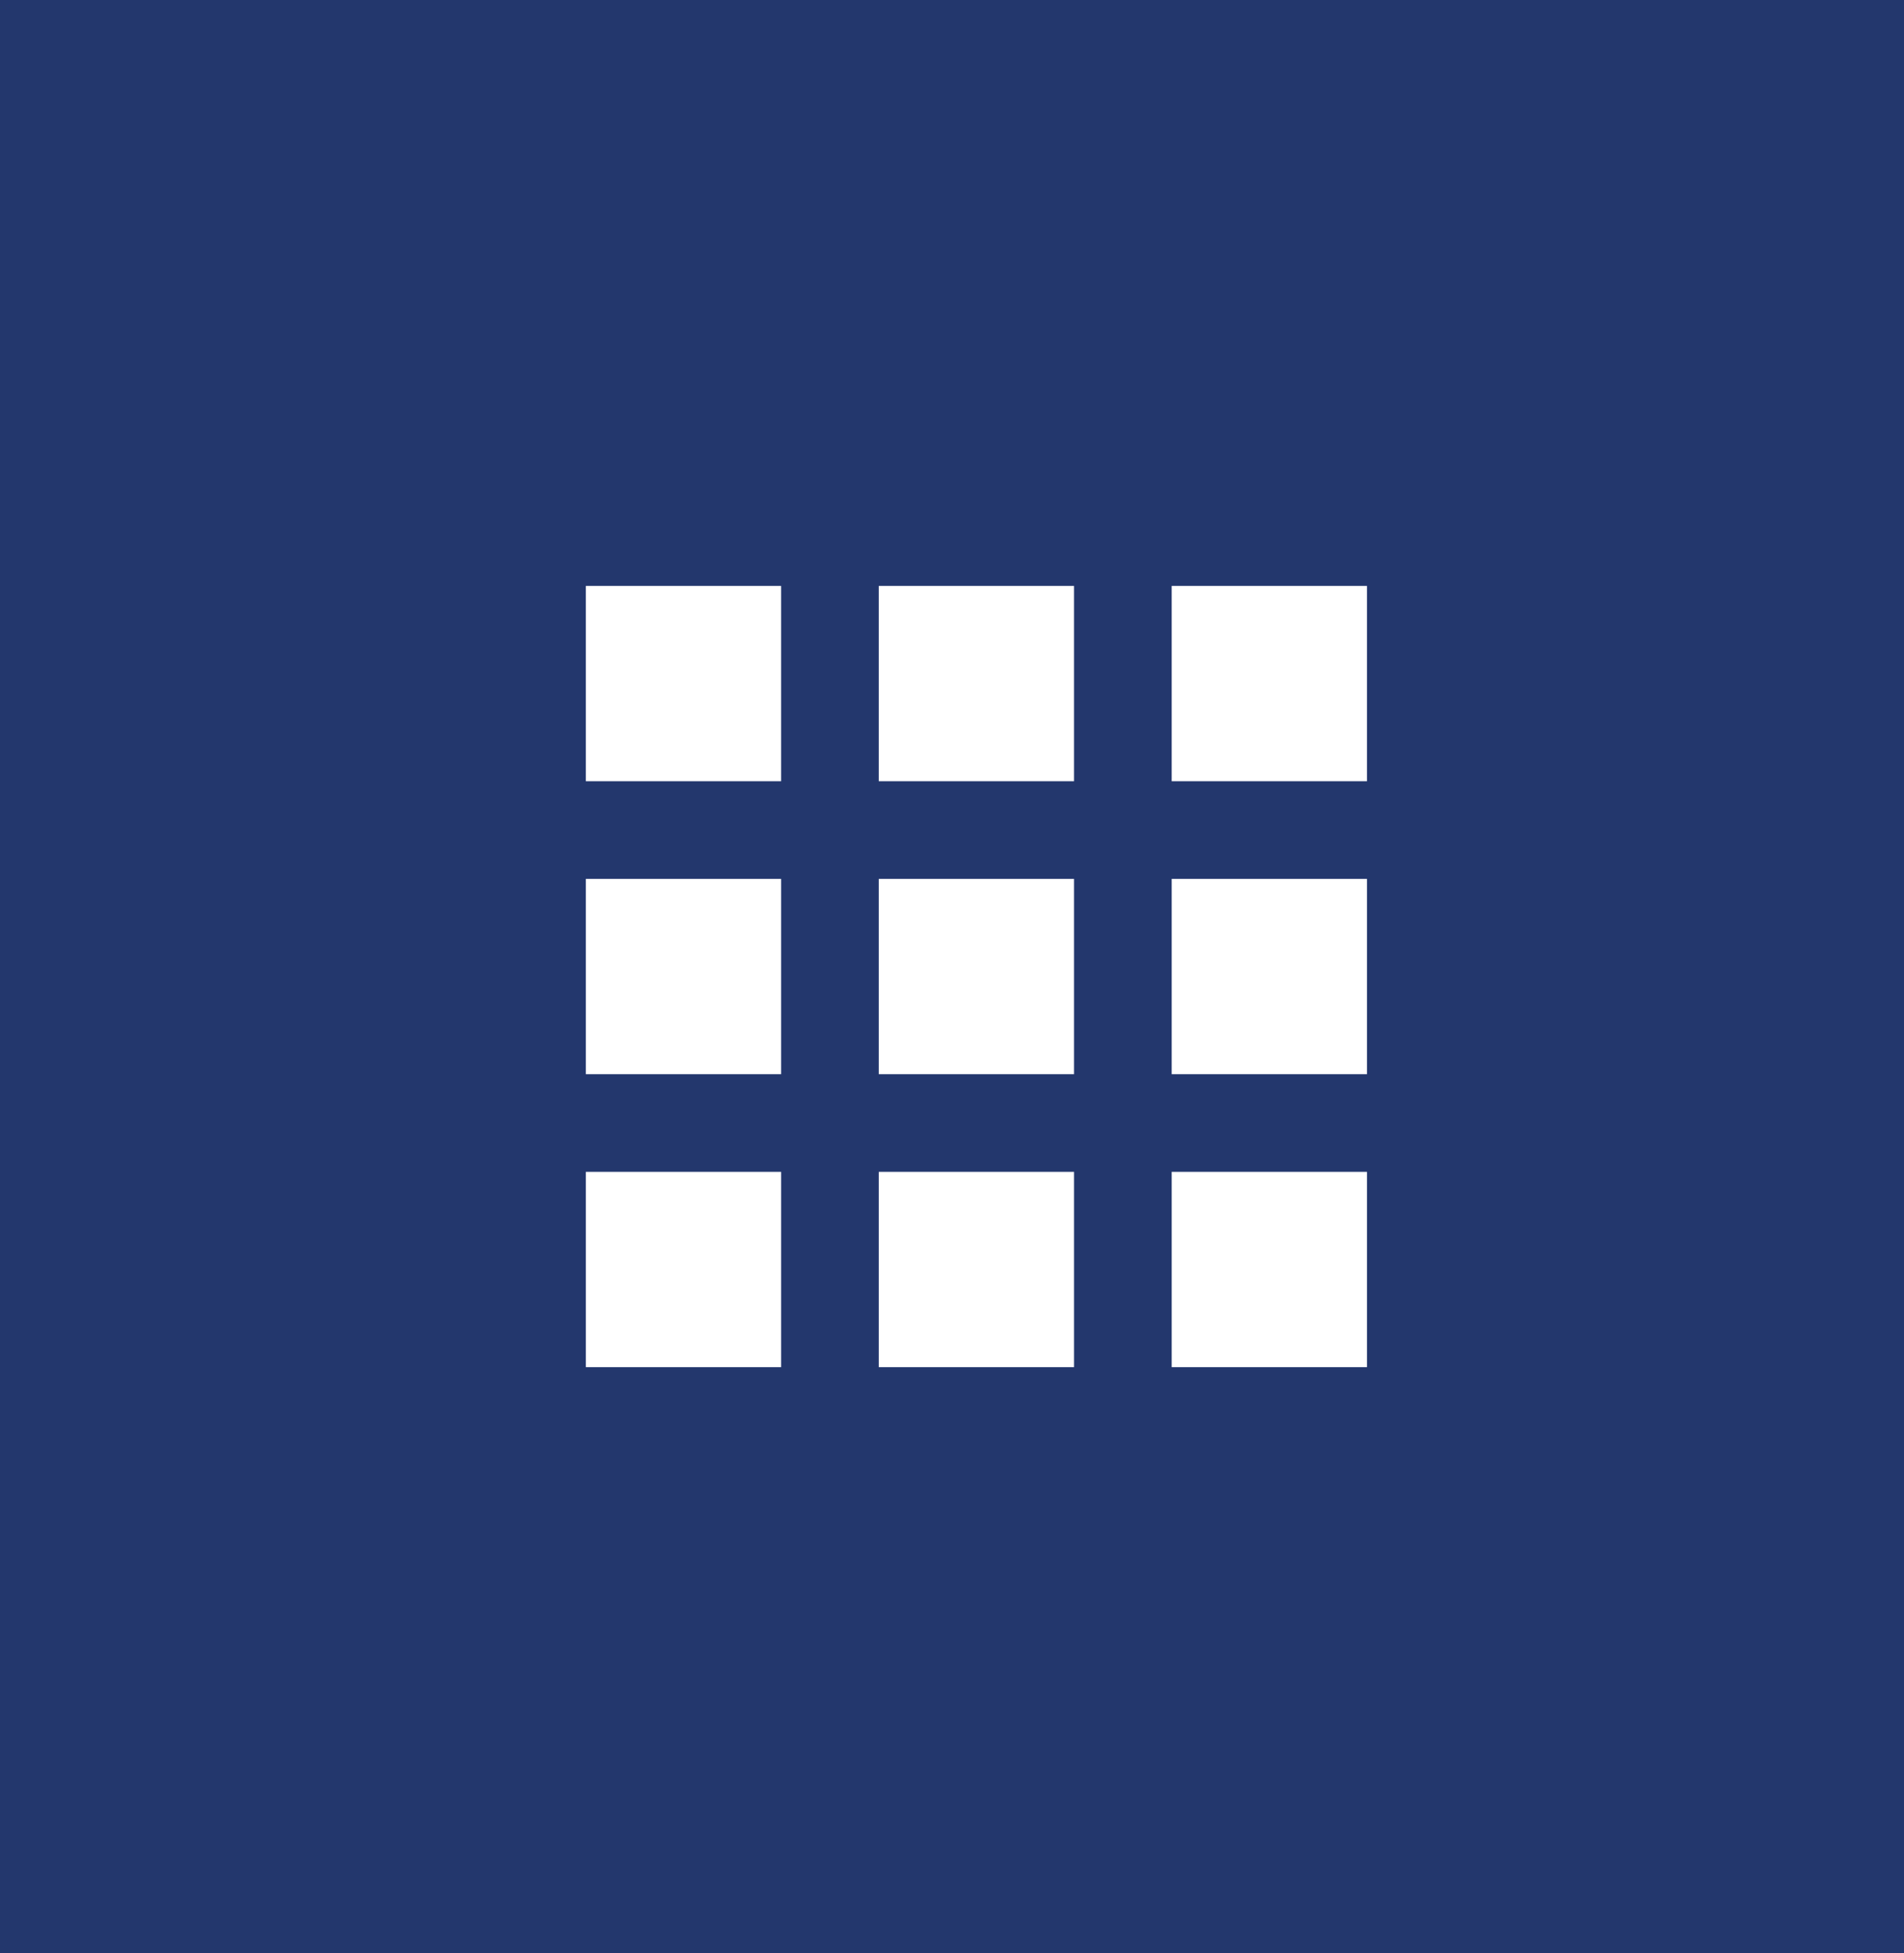 <svg xmlns="http://www.w3.org/2000/svg" viewBox="0 0 39 40">
  <defs>
    <style>
      .cls-1 {
        fill: #23376d;
      }

      .cls-2 {
        fill: #fff;
      }
    </style>
  </defs>
  <g id="Group_1169" data-name="Group 1169" transform="translate(-90 -705)">
    <rect id="Rectangle_1661" data-name="Rectangle 1661" class="cls-1" width="39" height="40" transform="translate(90 705)"/>
    <path id="Union_8" data-name="Union 8" class="cls-2" d="M951,3916v-4h4v4Zm-6,0v-4h4v4Zm-6,0v-4h4v4Zm12-6v-4h4v4Zm-6,0v-4h4v4Zm-6,0v-4h4v4Zm12-6v-4h4v4Zm-6,0v-4h4v4Zm-6,0v-4h4v4Z" transform="translate(-837 -3183)"/>
  </g>
</svg>
